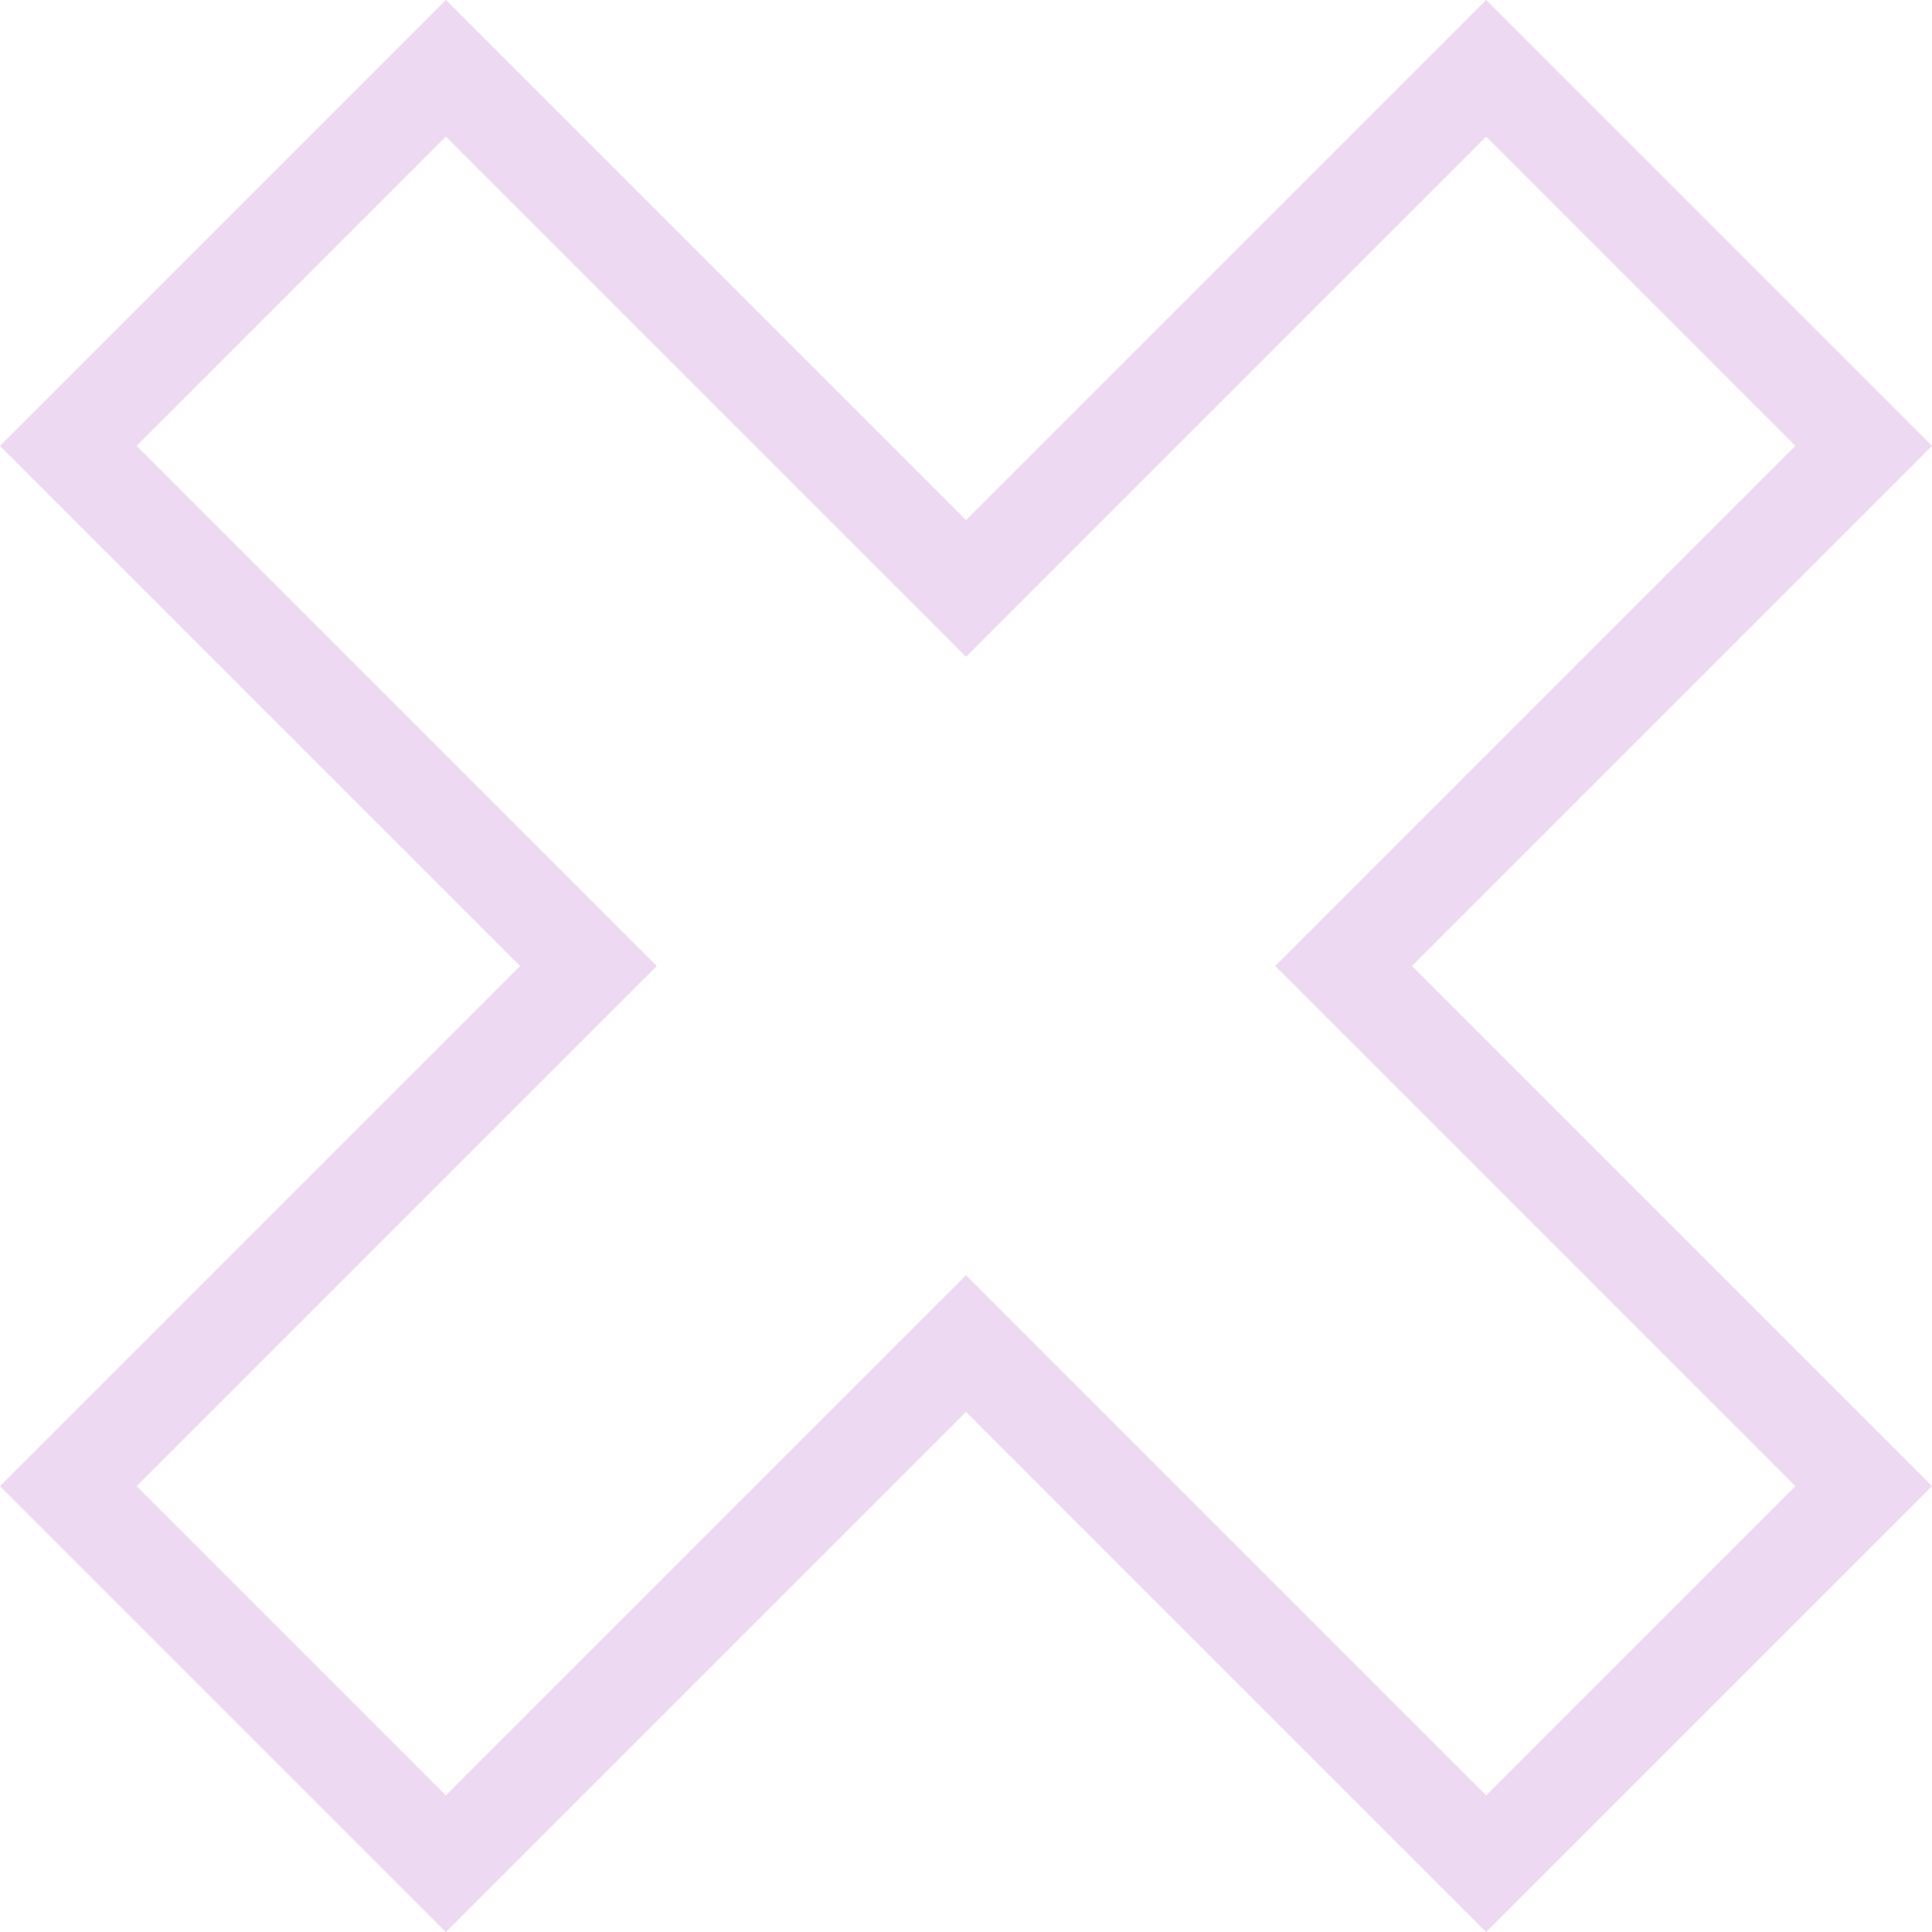 <svg width="40" height="40" viewBox="0 0 40 40" fill="none" xmlns="http://www.w3.org/2000/svg">
<path d="M20.707 11.476L30.769 1.414L38.586 9.231L28.524 19.293L27.817 20L28.524 20.707L38.586 30.769L30.769 38.586L20.707 28.524L20 27.817L19.293 28.524L9.231 38.586L1.414 30.769L11.476 20.707L12.183 20L11.476 19.293L1.414 9.231L9.231 1.414L19.293 11.476L20 12.183L20.707 11.476Z" stroke="#EDD9F1" stroke-width="2"/>
</svg>

